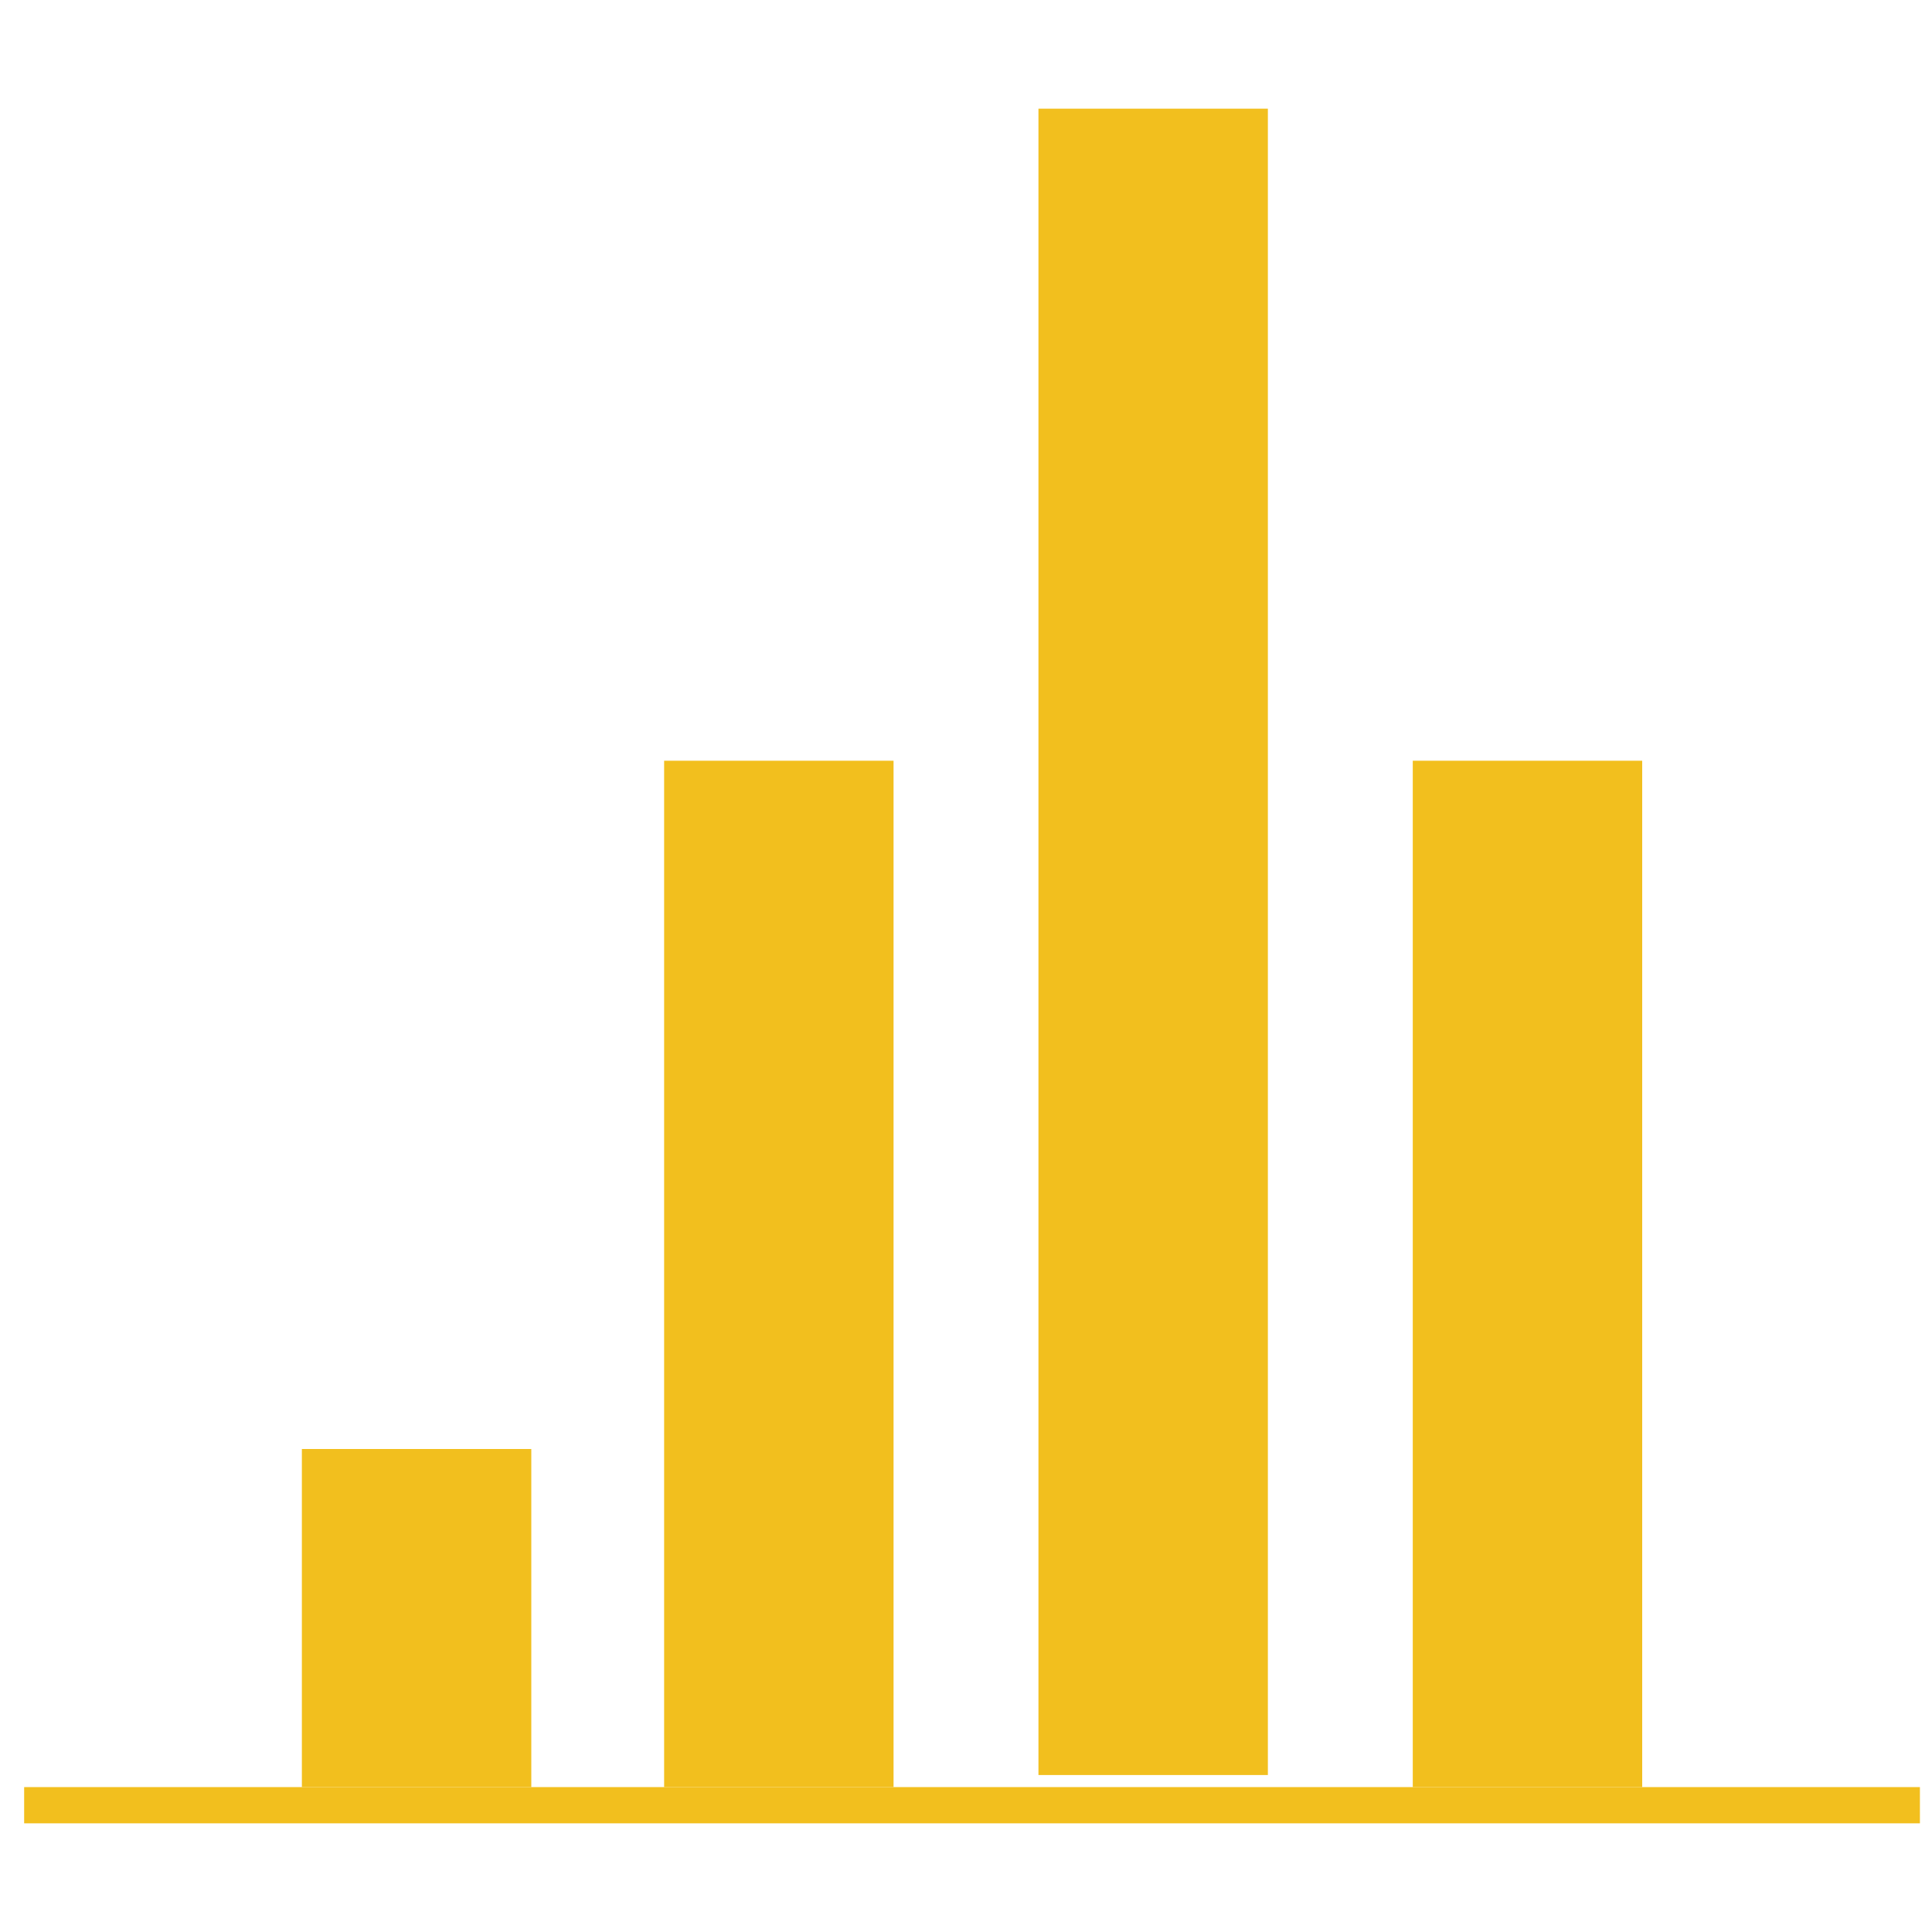 <?xml version="1.0" encoding="utf-8"?>
<!-- Generator: Adobe Illustrator 19.0.0, SVG Export Plug-In . SVG Version: 6.00 Build 0)  -->
<svg version="1.1" id="图层_1" xmlns="http://www.w3.org/2000/svg" xmlns:xlink="http://www.w3.org/1999/xlink" x="0px" y="0px"
	 viewBox="0 0 16 16" style="enable-background:new 0 0 16 16;" xml:space="preserve">
<style type="text/css">
	.st0{fill:#F2BF1E;}
</style>
<g id="XMLID_2547_">
	<rect id="XMLID_2500_" x="0.2" y="14.8" class="st0" width="15.7" height="0.3"/>
	<rect id="XMLID_2504_" x="5.5" y="6.3" class="st0" width="1.9" height="8.5"/>
	<rect id="XMLID_2549_" x="2.5" y="12" class="st0" width="1.9" height="2.8"/>
	<rect id="XMLID_2550_" x="8.6" y="0.9" class="st0" width="1.9" height="13.8"/>
	<rect id="XMLID_2551_" x="11.7" y="6.3" class="st0" width="1.9" height="8.5"/>
</g>
</svg>
